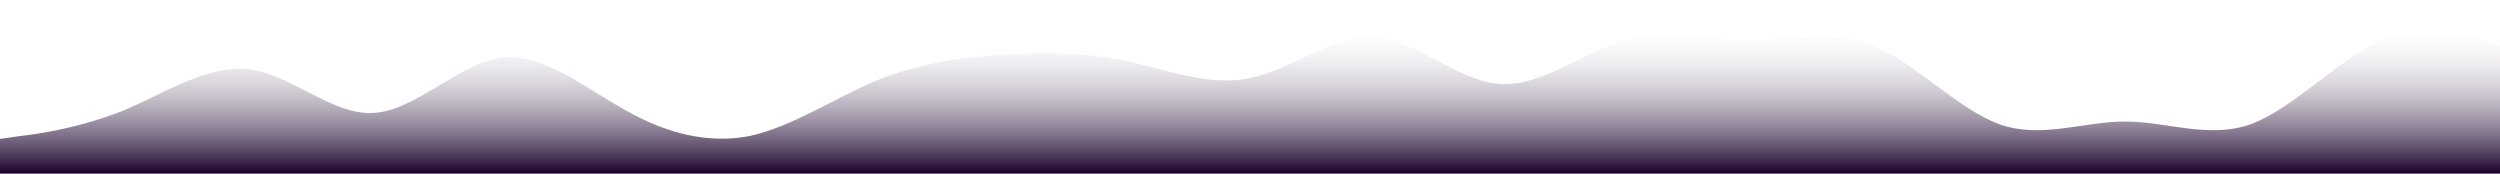 <?xml version="1.0" standalone="no"?>
<svg xmlns:xlink="http://www.w3.org/1999/xlink" id="wave" style="transform:rotate(180deg); transition: 0.3s" viewBox="0 0 1440 100" version="1.1" xmlns="http://www.w3.org/2000/svg"><defs><linearGradient id="sw-gradient-0" x1="0" x2="0" y1="1" y2="0"><stop stop-color="rgba(25, 0, 42, 1)" offset="0%"/><stop stop-color="rgba(255, 255, 255, 0)" offset="100%"/></linearGradient></defs><path style="transform:translate(0, 0px); opacity:1" fill="url(#sw-gradient-0)" d="M0,80L12,78.3C24,77,48,73,72,63.3C96,53,120,37,144,40C168,43,192,67,216,65C240,63,264,37,288,33.3C312,30,336,50,360,63.3C384,77,408,83,432,78.3C456,73,480,57,504,46.7C528,37,552,33,576,31.7C600,30,624,30,648,35C672,40,696,50,720,45C744,40,768,20,792,21.7C816,23,840,47,864,48.3C888,50,912,30,936,23.3C960,17,984,23,1008,23.3C1032,23,1056,17,1080,26.7C1104,37,1128,63,1152,71.7C1176,80,1200,70,1224,70C1248,70,1272,80,1296,71.7C1320,63,1344,37,1368,25C1392,13,1416,17,1440,26.7C1464,37,1488,53,1512,51.7C1536,50,1560,30,1584,28.3C1608,27,1632,43,1656,50C1680,57,1704,53,1716,51.7L1728,50L1728,100L1716,100C1704,100,1680,100,1656,100C1632,100,1608,100,1584,100C1560,100,1536,100,1512,100C1488,100,1464,100,1440,100C1416,100,1392,100,1368,100C1344,100,1320,100,1296,100C1272,100,1248,100,1224,100C1200,100,1176,100,1152,100C1128,100,1104,100,1080,100C1056,100,1032,100,1008,100C984,100,960,100,936,100C912,100,888,100,864,100C840,100,816,100,792,100C768,100,744,100,720,100C696,100,672,100,648,100C624,100,600,100,576,100C552,100,528,100,504,100C480,100,456,100,432,100C408,100,384,100,360,100C336,100,312,100,288,100C264,100,240,100,216,100C192,100,168,100,144,100C120,100,96,100,72,100C48,100,24,100,12,100L0,100Z"/></svg>